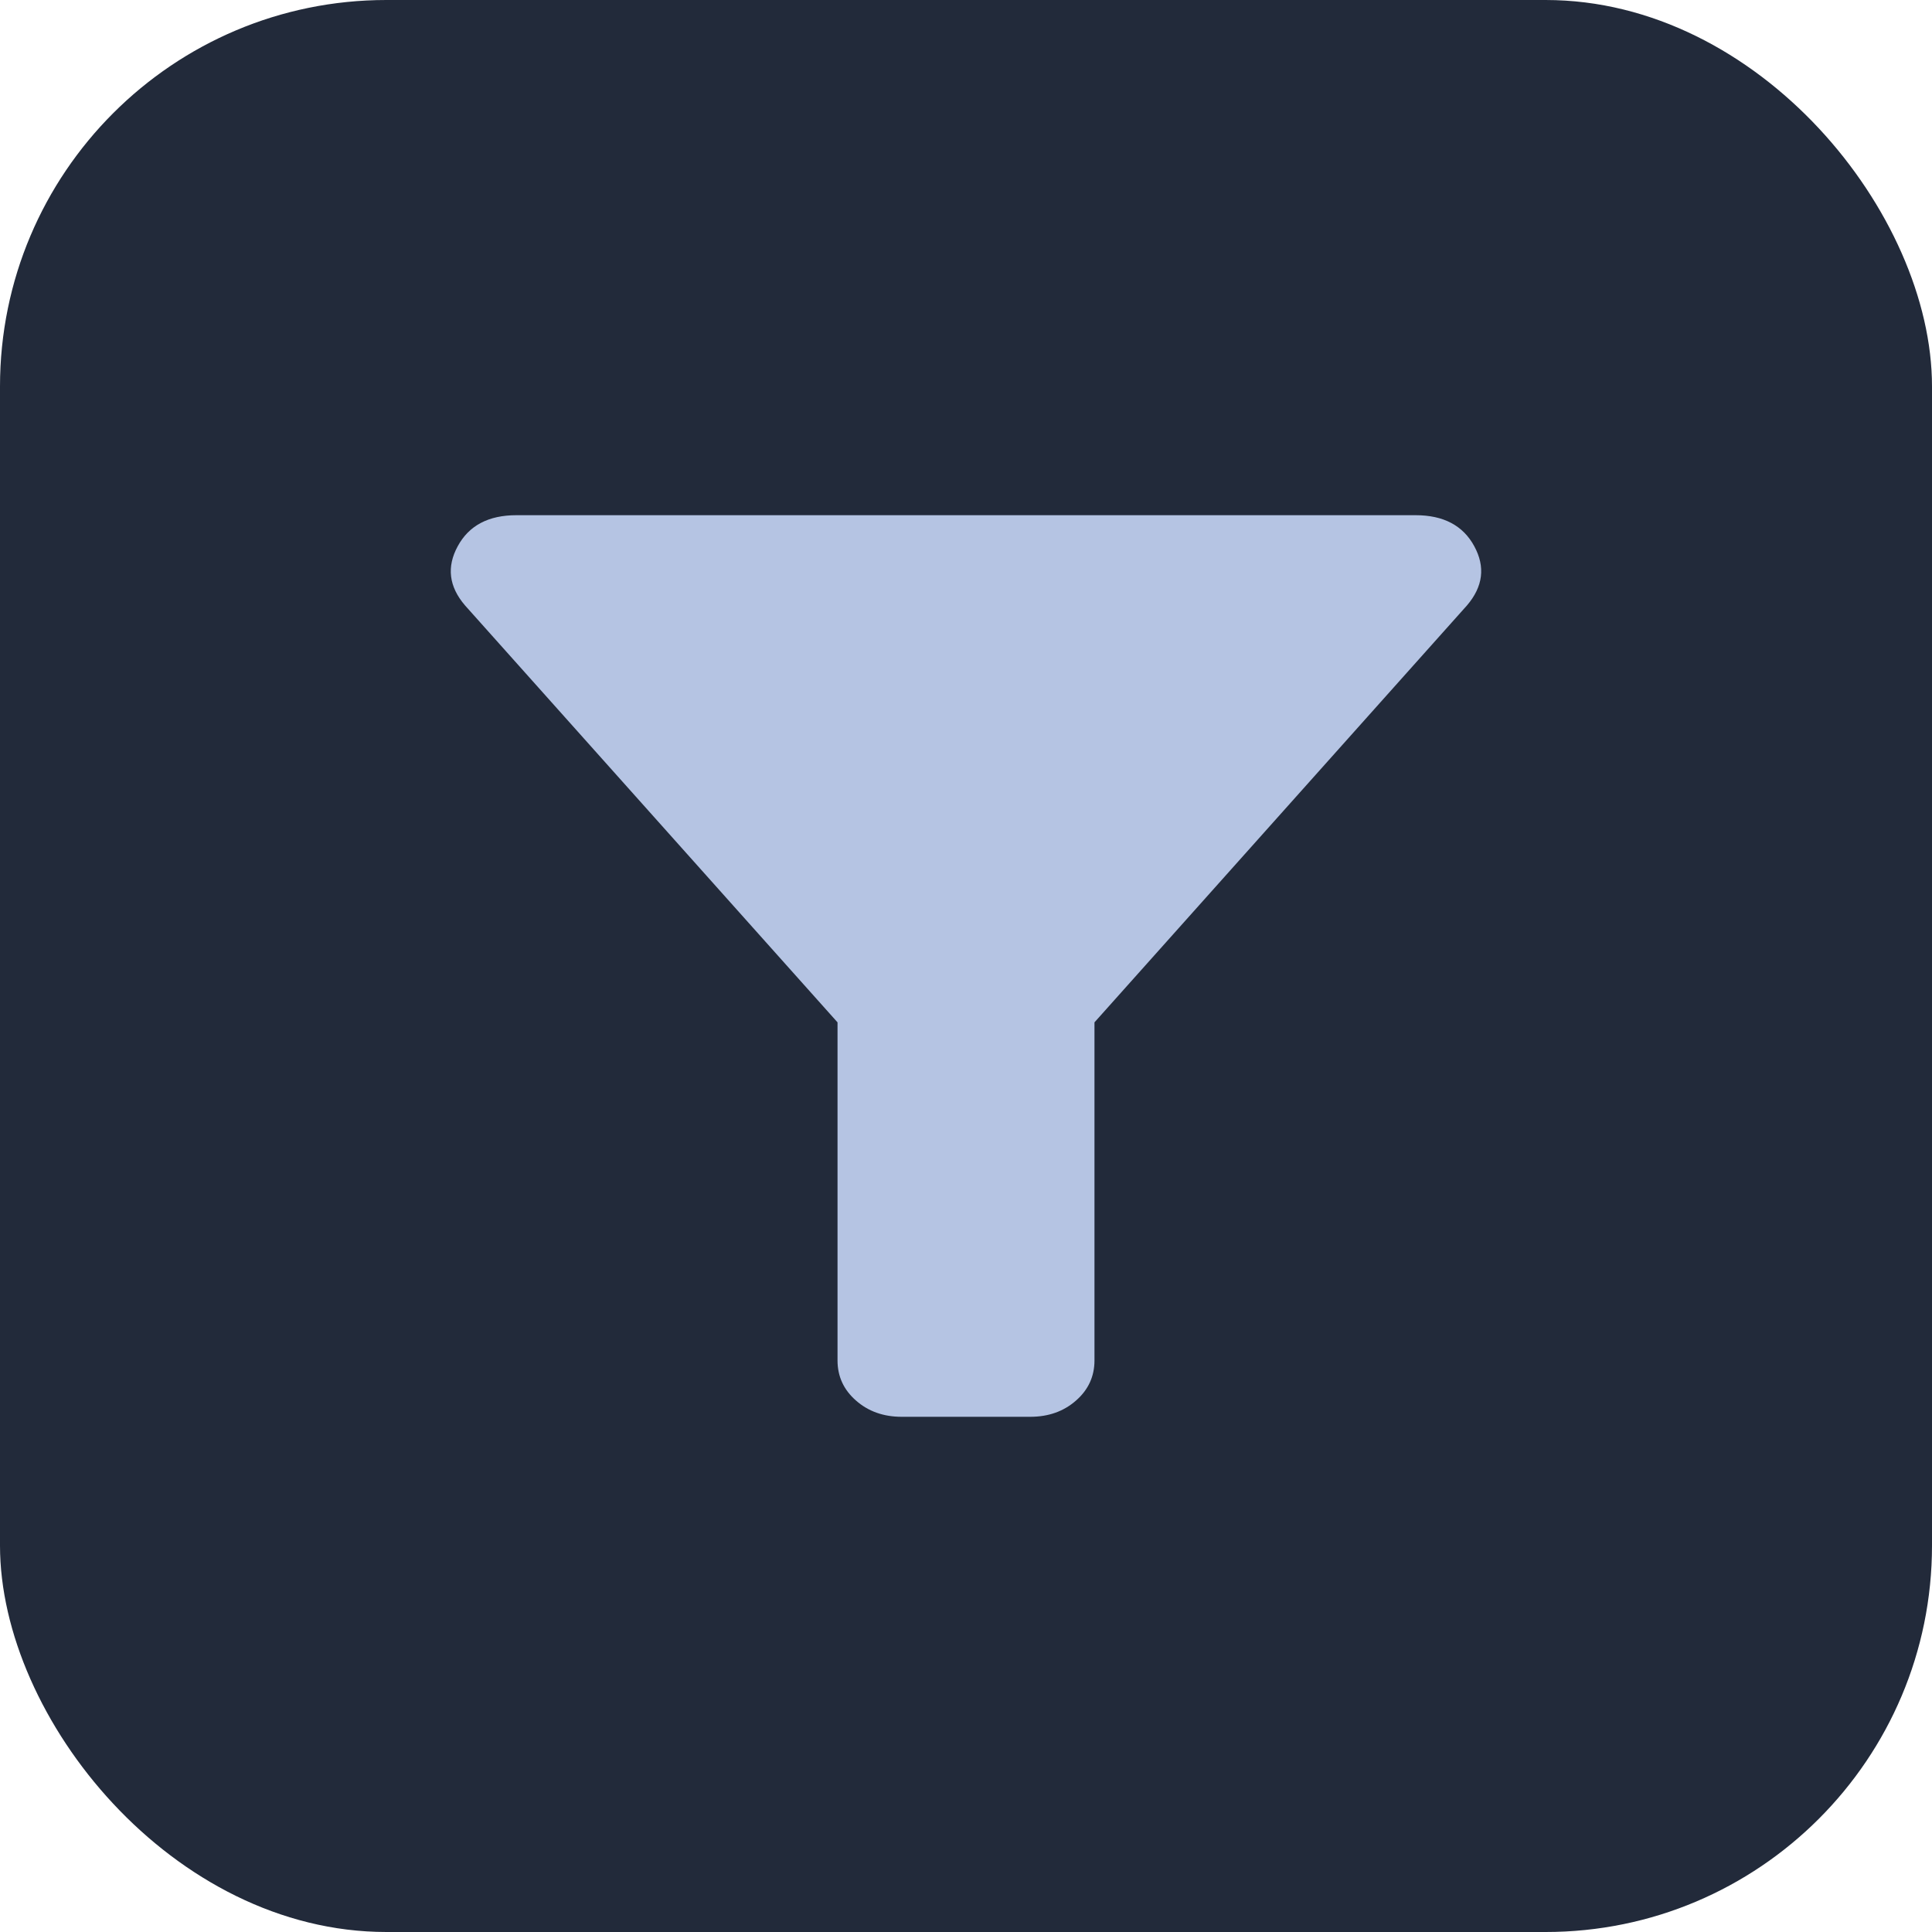 <svg width="30" height="30" viewBox="0 0 30 30" fill="none" xmlns="http://www.w3.org/2000/svg">
<rect width="30" height="30" rx="6" fill="#222A3A"/>
<path d="M14.002 22C13.72 22 13.483 21.916 13.292 21.748C13.101 21.581 13.005 21.373 13.005 21.125V15.875L7.22 9.4C6.97 9.108 6.933 8.802 7.108 8.481C7.282 8.16 7.586 8 8.018 8H21.982C22.414 8 22.718 8.16 22.892 8.481C23.067 8.802 23.029 9.108 22.78 9.4L16.995 15.875V21.125C16.995 21.373 16.899 21.581 16.708 21.748C16.517 21.916 16.28 22 15.997 22H14.002Z" fill="#B5C4E3"/>
</svg>
